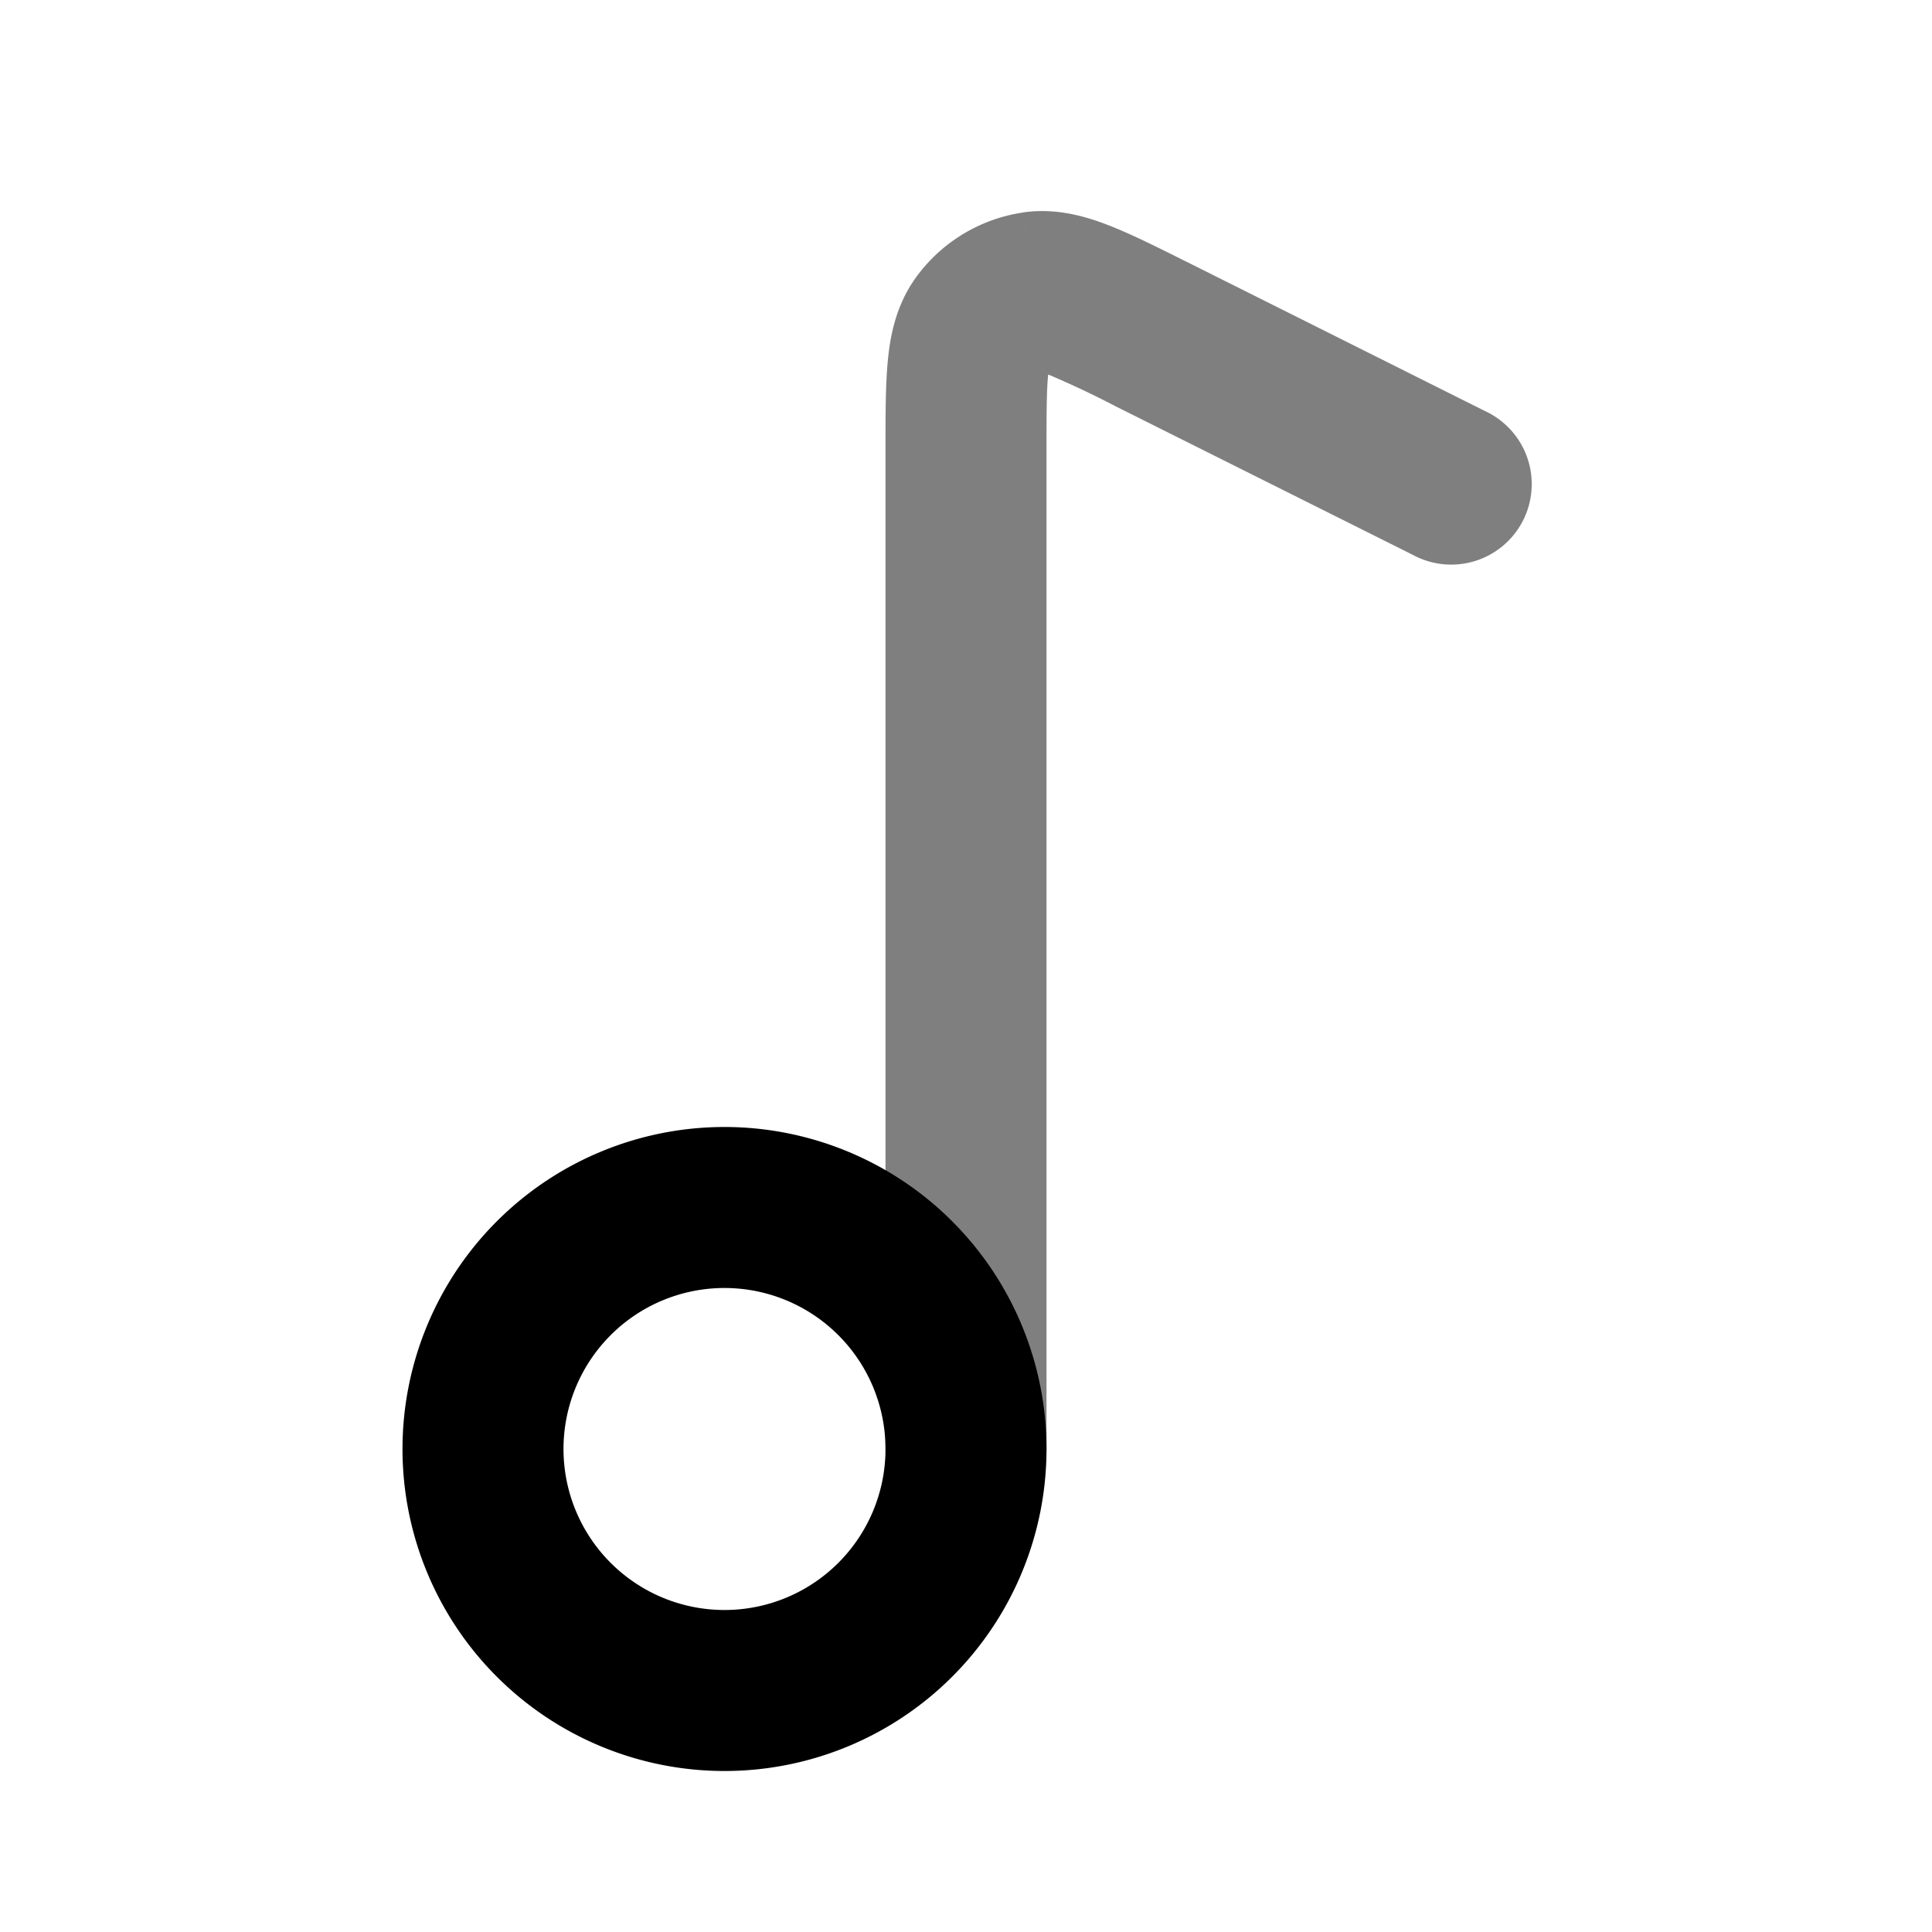 <svg xmlns="http://www.w3.org/2000/svg" width="24" height="24" viewBox="0 0 24 24">
  <path fill-rule="evenodd" d="m14.726 3.245.037.018 3.684 1.843a1 1 0 1 1-.894 1.788l-3.685-1.842a11.528 11.528 0 0 0-.847-.4l-.003.031c-.017.19-.018.458-.018.906V18a1 1 0 1 1-2 0V5.548c0-.393 0-.754.027-1.047.027-.301.093-.684.334-1.03a2 2 0 0 1 1.347-.831l.146.989-.146-.99c.416-.061.788.052 1.07.162.274.107.596.268.948.444Z" clip-rule="evenodd" opacity=".5"/>
  <path fill-rule="evenodd" d="M9 16a2 2 0 1 0 0 4 2 2 0 0 0 0-4Zm-4 2a4 4 0 1 1 8 0 4 4 0 0 1-8 0Z" clip-rule="evenodd"/>
</svg>

